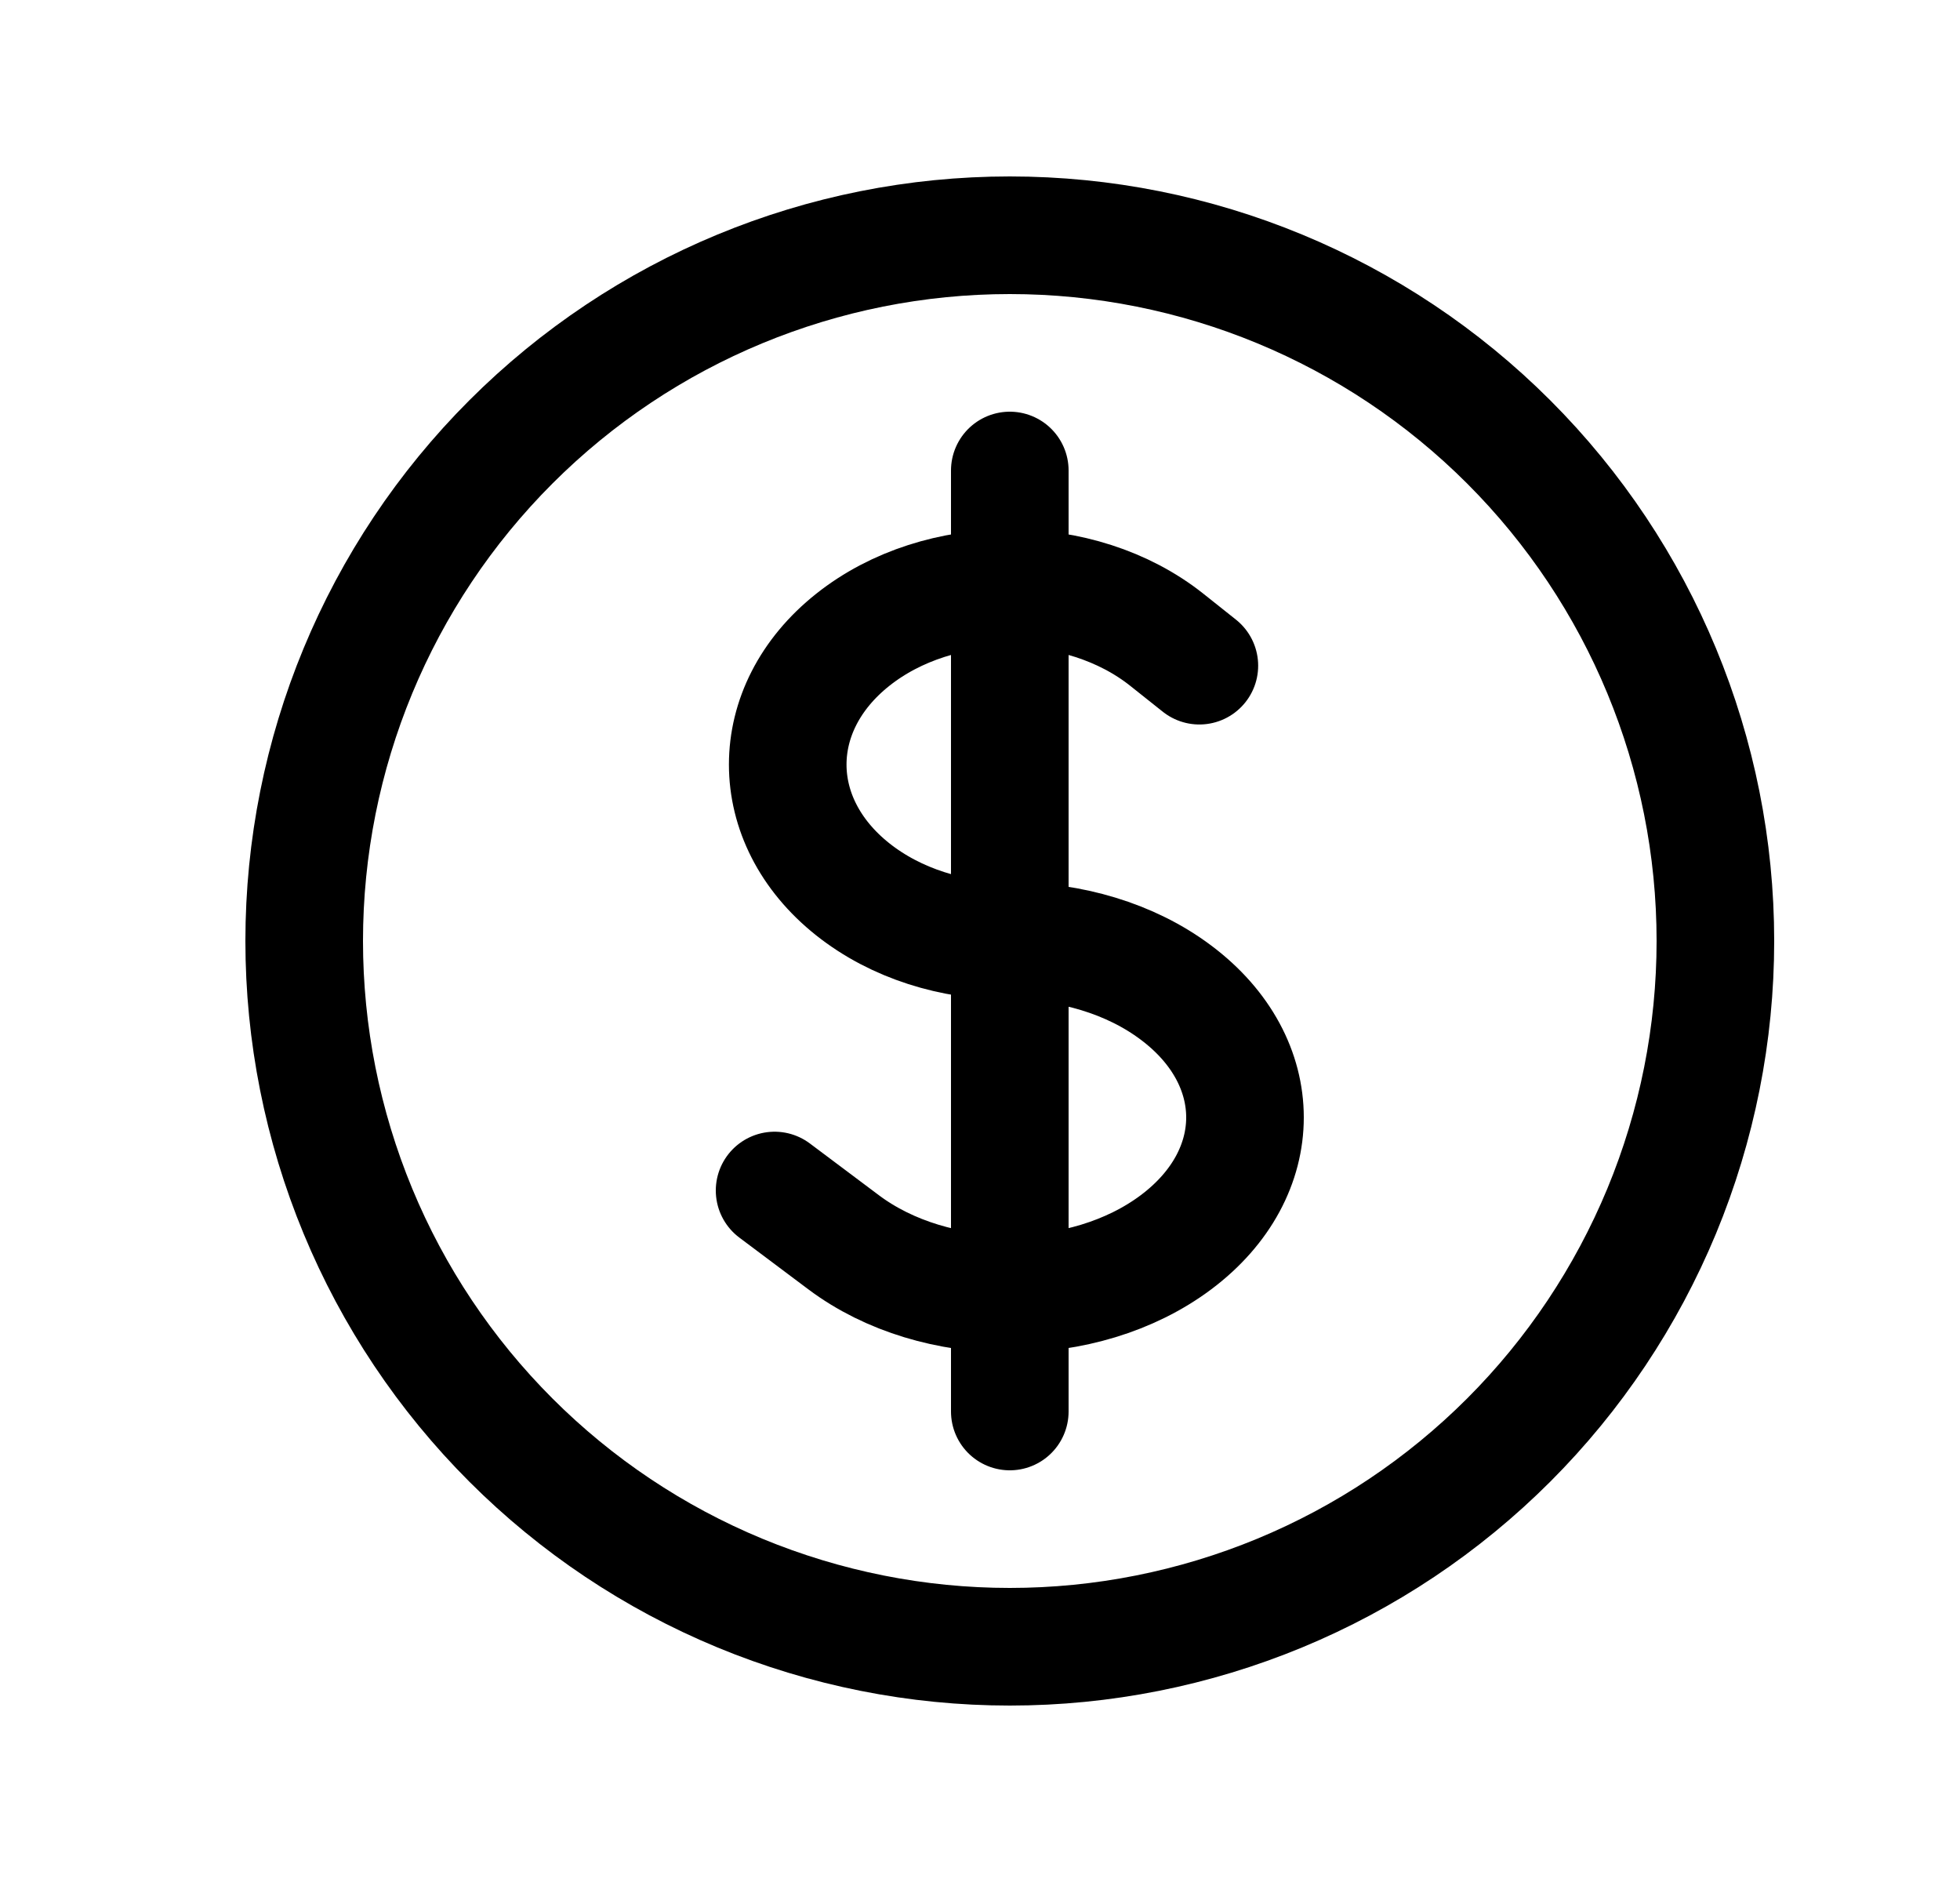 <svg width="25" height="24" viewBox="0 0 25 24" fill="none" xmlns="http://www.w3.org/2000/svg">
<path d="M12.88 6V18M9.88 15.182L10.759 15.841C11.93 16.72 13.829 16.72 15.001 15.841C16.173 14.962 16.173 13.538 15.001 12.659C14.416 12.219 13.648 12 12.88 12C12.155 12 11.43 11.78 10.877 11.341C9.771 10.462 9.771 9.038 10.877 8.159C11.983 7.28 13.777 7.28 14.883 8.159L15.298 8.489M21.88 12C21.88 13.182 21.647 14.352 21.195 15.444C20.742 16.536 20.08 17.528 19.244 18.364C18.408 19.2 17.416 19.863 16.324 20.315C15.232 20.767 14.062 21 12.88 21C11.698 21 10.528 20.767 9.436 20.315C8.344 19.863 7.352 19.2 6.516 18.364C5.68 17.528 5.017 16.536 4.565 15.444C4.113 14.352 3.88 13.182 3.88 12C3.88 9.613 4.828 7.324 6.516 5.636C8.204 3.948 10.493 3 12.88 3C15.267 3 17.556 3.948 19.244 5.636C20.932 7.324 21.88 9.613 21.88 12Z" stroke="black" stroke-width="1.5" stroke-linecap="round" stroke-linejoin="round"/>
</svg>

